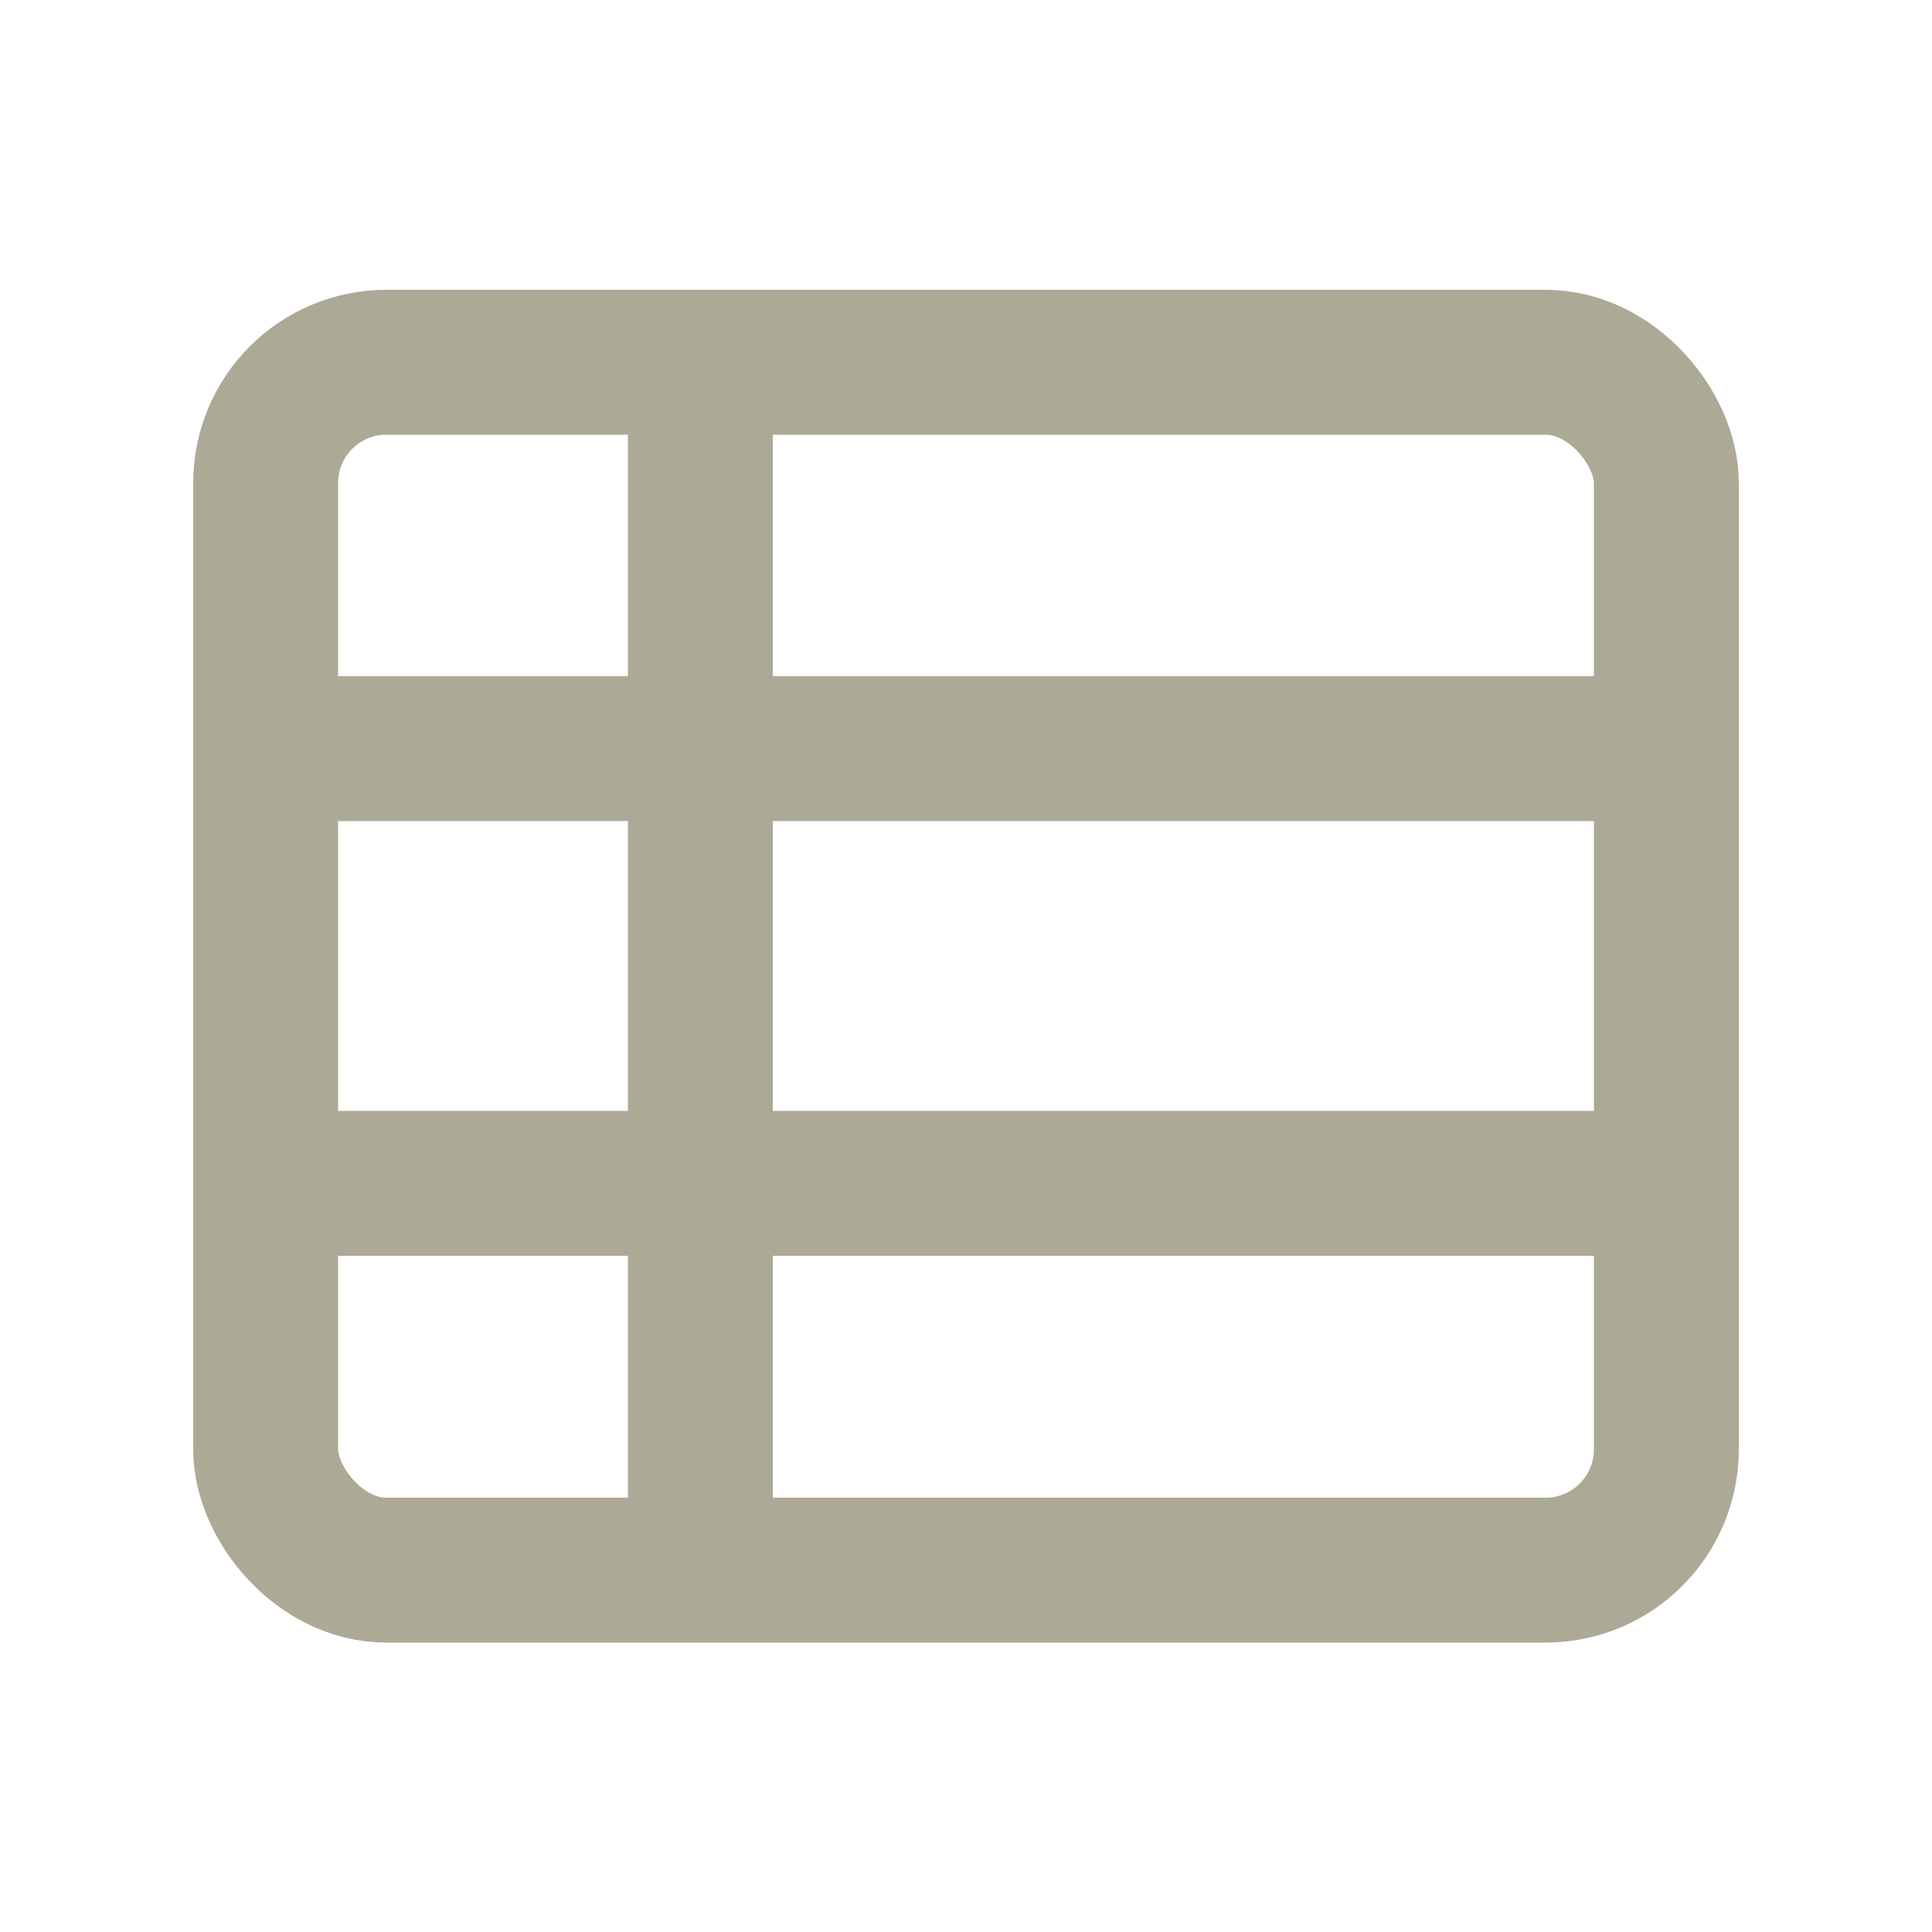 <svg width="20" height="20" viewBox="0 0 20 20" fill="none" xmlns="http://www.w3.org/2000/svg">
<path d="M3 7H17V8.5H3V7Z" fill="#ACA996"/>
<path d="M3 11.5H17V13H3V11.5Z" fill="#ACA996"/>
<path d="M6.5 4H8V16H6.5V4Z" fill="#ACA996"/>
<rect x="2.75" y="3.75" width="14.5" height="12.504" rx="1.25" stroke="#ACA996" stroke-width="1.5"/>
</svg>